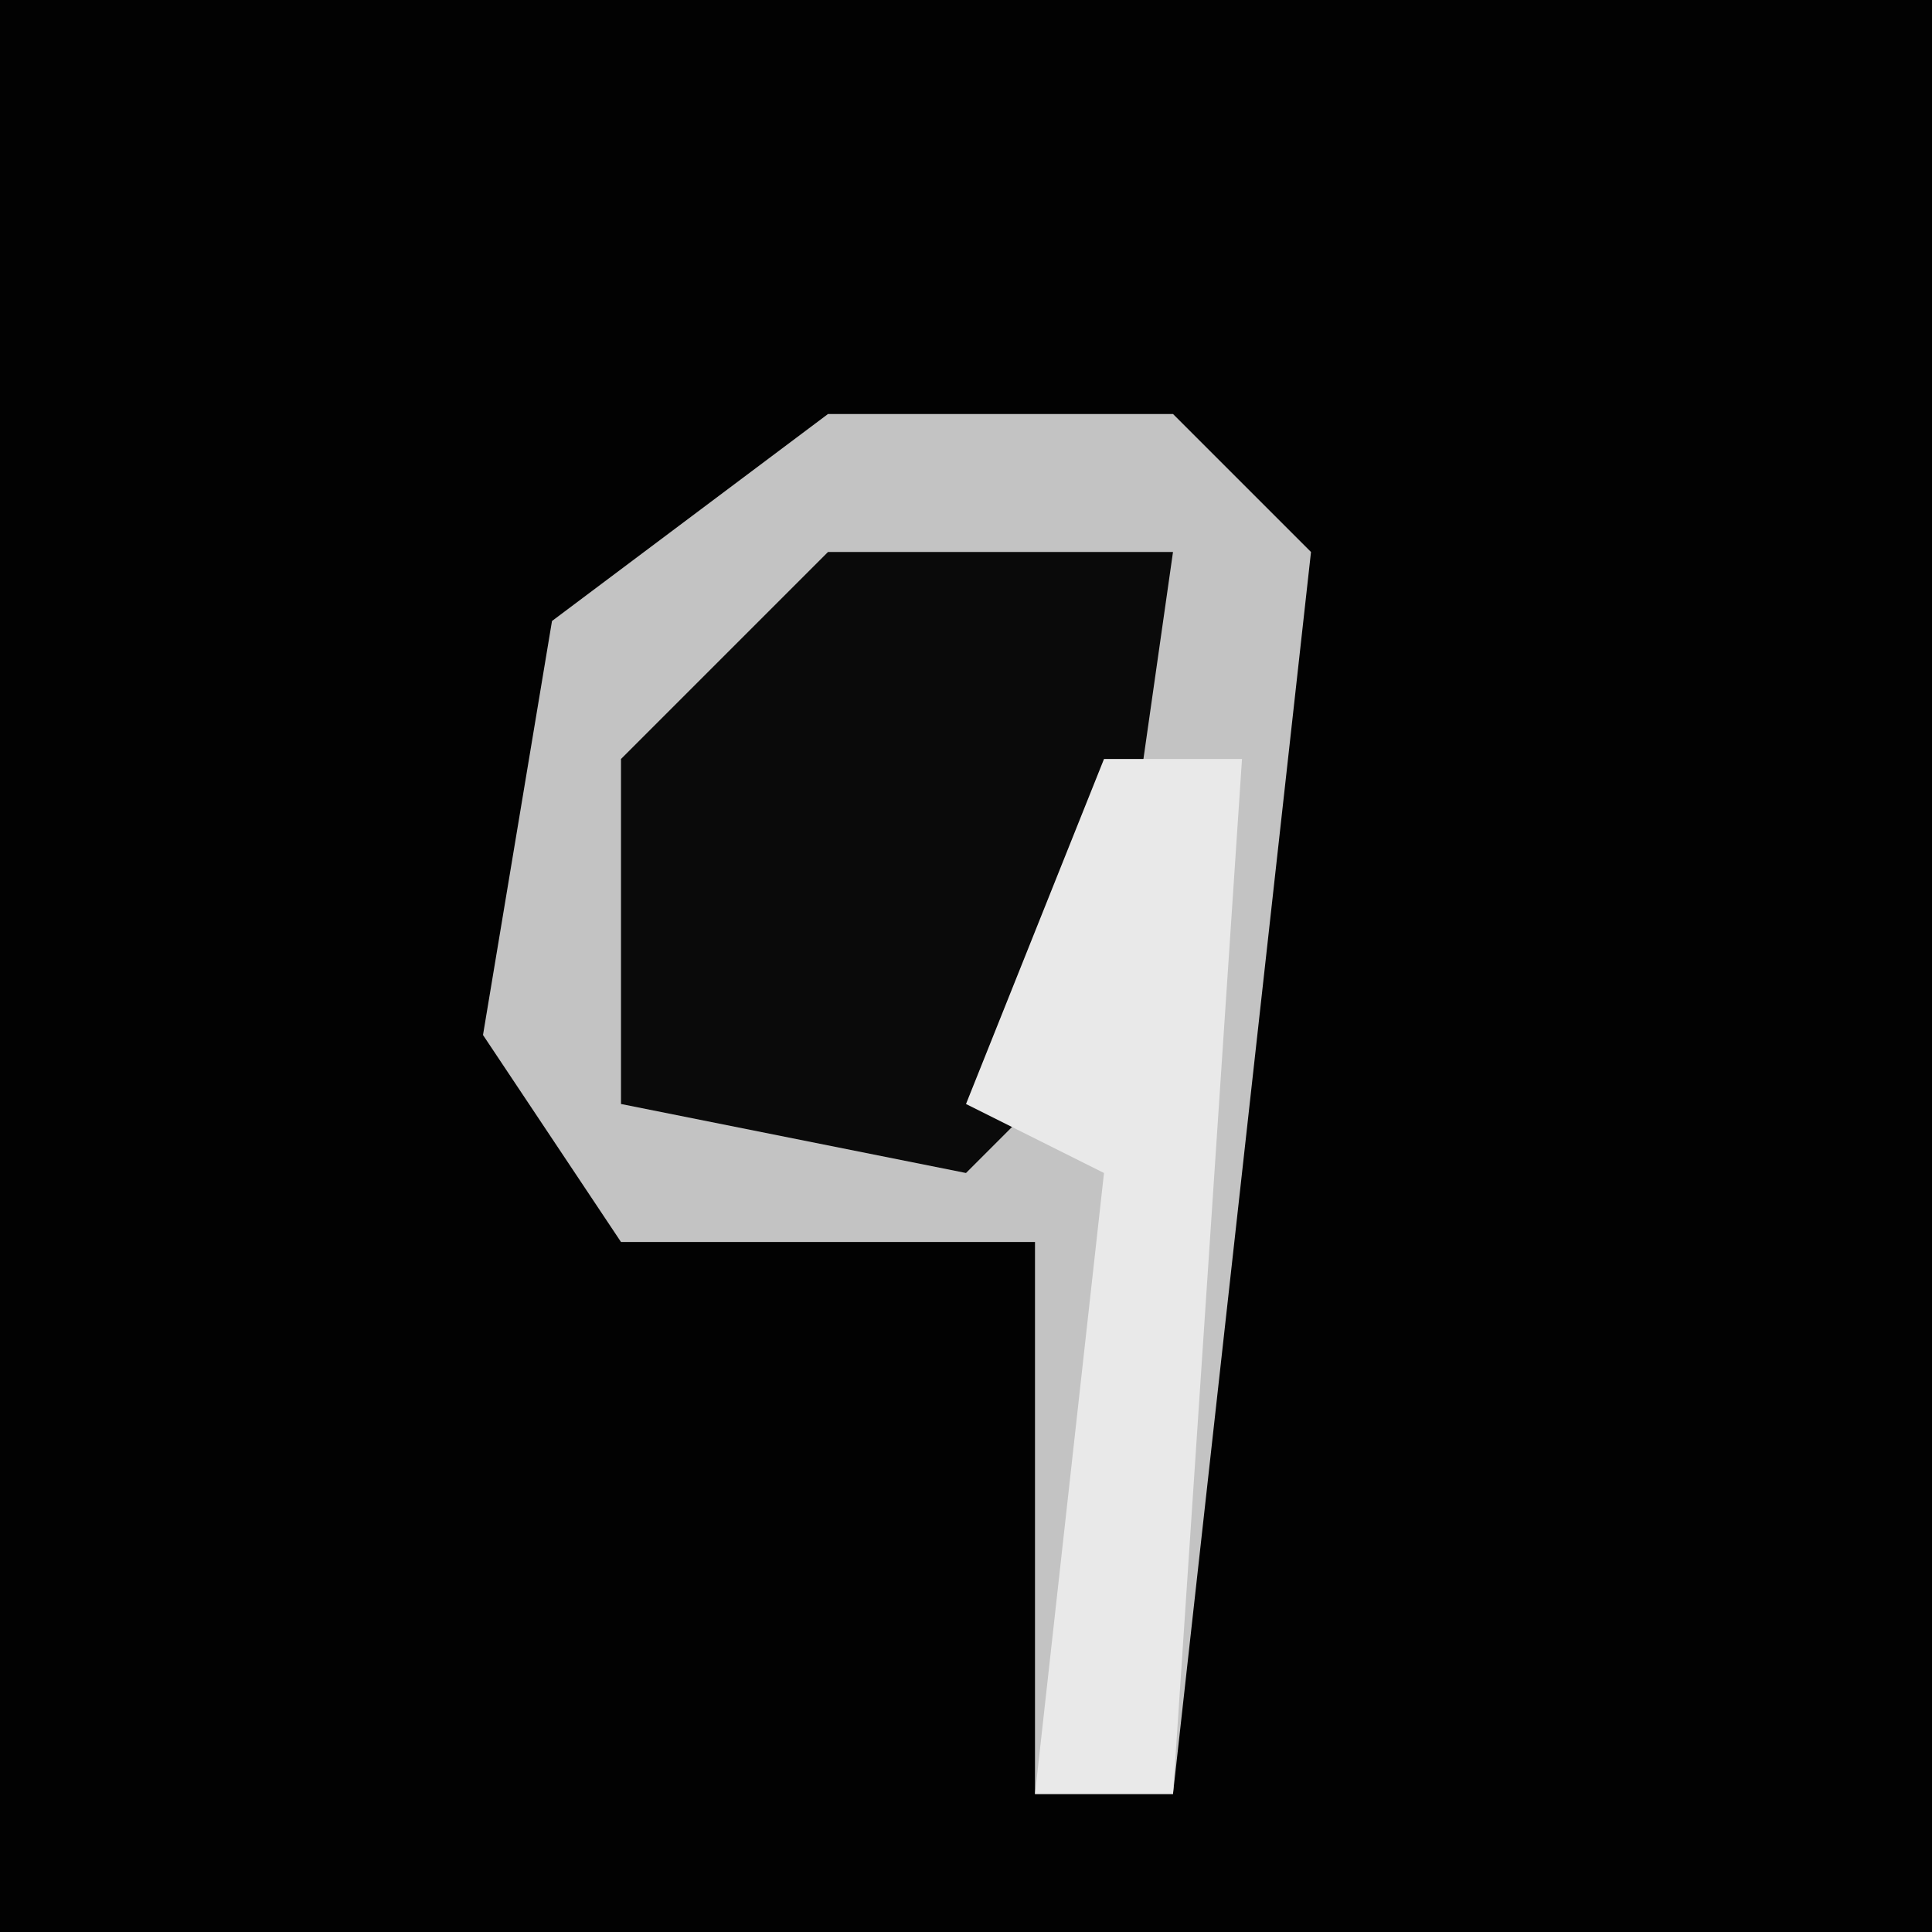 <?xml version="1.0" encoding="UTF-8"?>
<svg version="1.1" xmlns="http://www.w3.org/2000/svg" width="28" height="28">
<path d="M0,0 L28,0 L28,28 L0,28 Z " fill="#020202" transform="translate(0,0)"/>
<path d="M0,0 L5,0 L7,2 L5,20 L3,20 L3,12 L-3,12 L-5,9 L-4,3 Z " fill="#C3C3C3" transform="translate(12,6)"/>
<path d="M0,0 L5,0 L4,7 L2,9 L-3,8 L-3,3 Z " fill="#0A0A0A" transform="translate(12,8)"/>
<path d="M0,0 L2,0 L1,15 L-1,15 L0,6 L-2,5 Z " fill="#E9E9E9" transform="translate(16,11)"/>
</svg>
